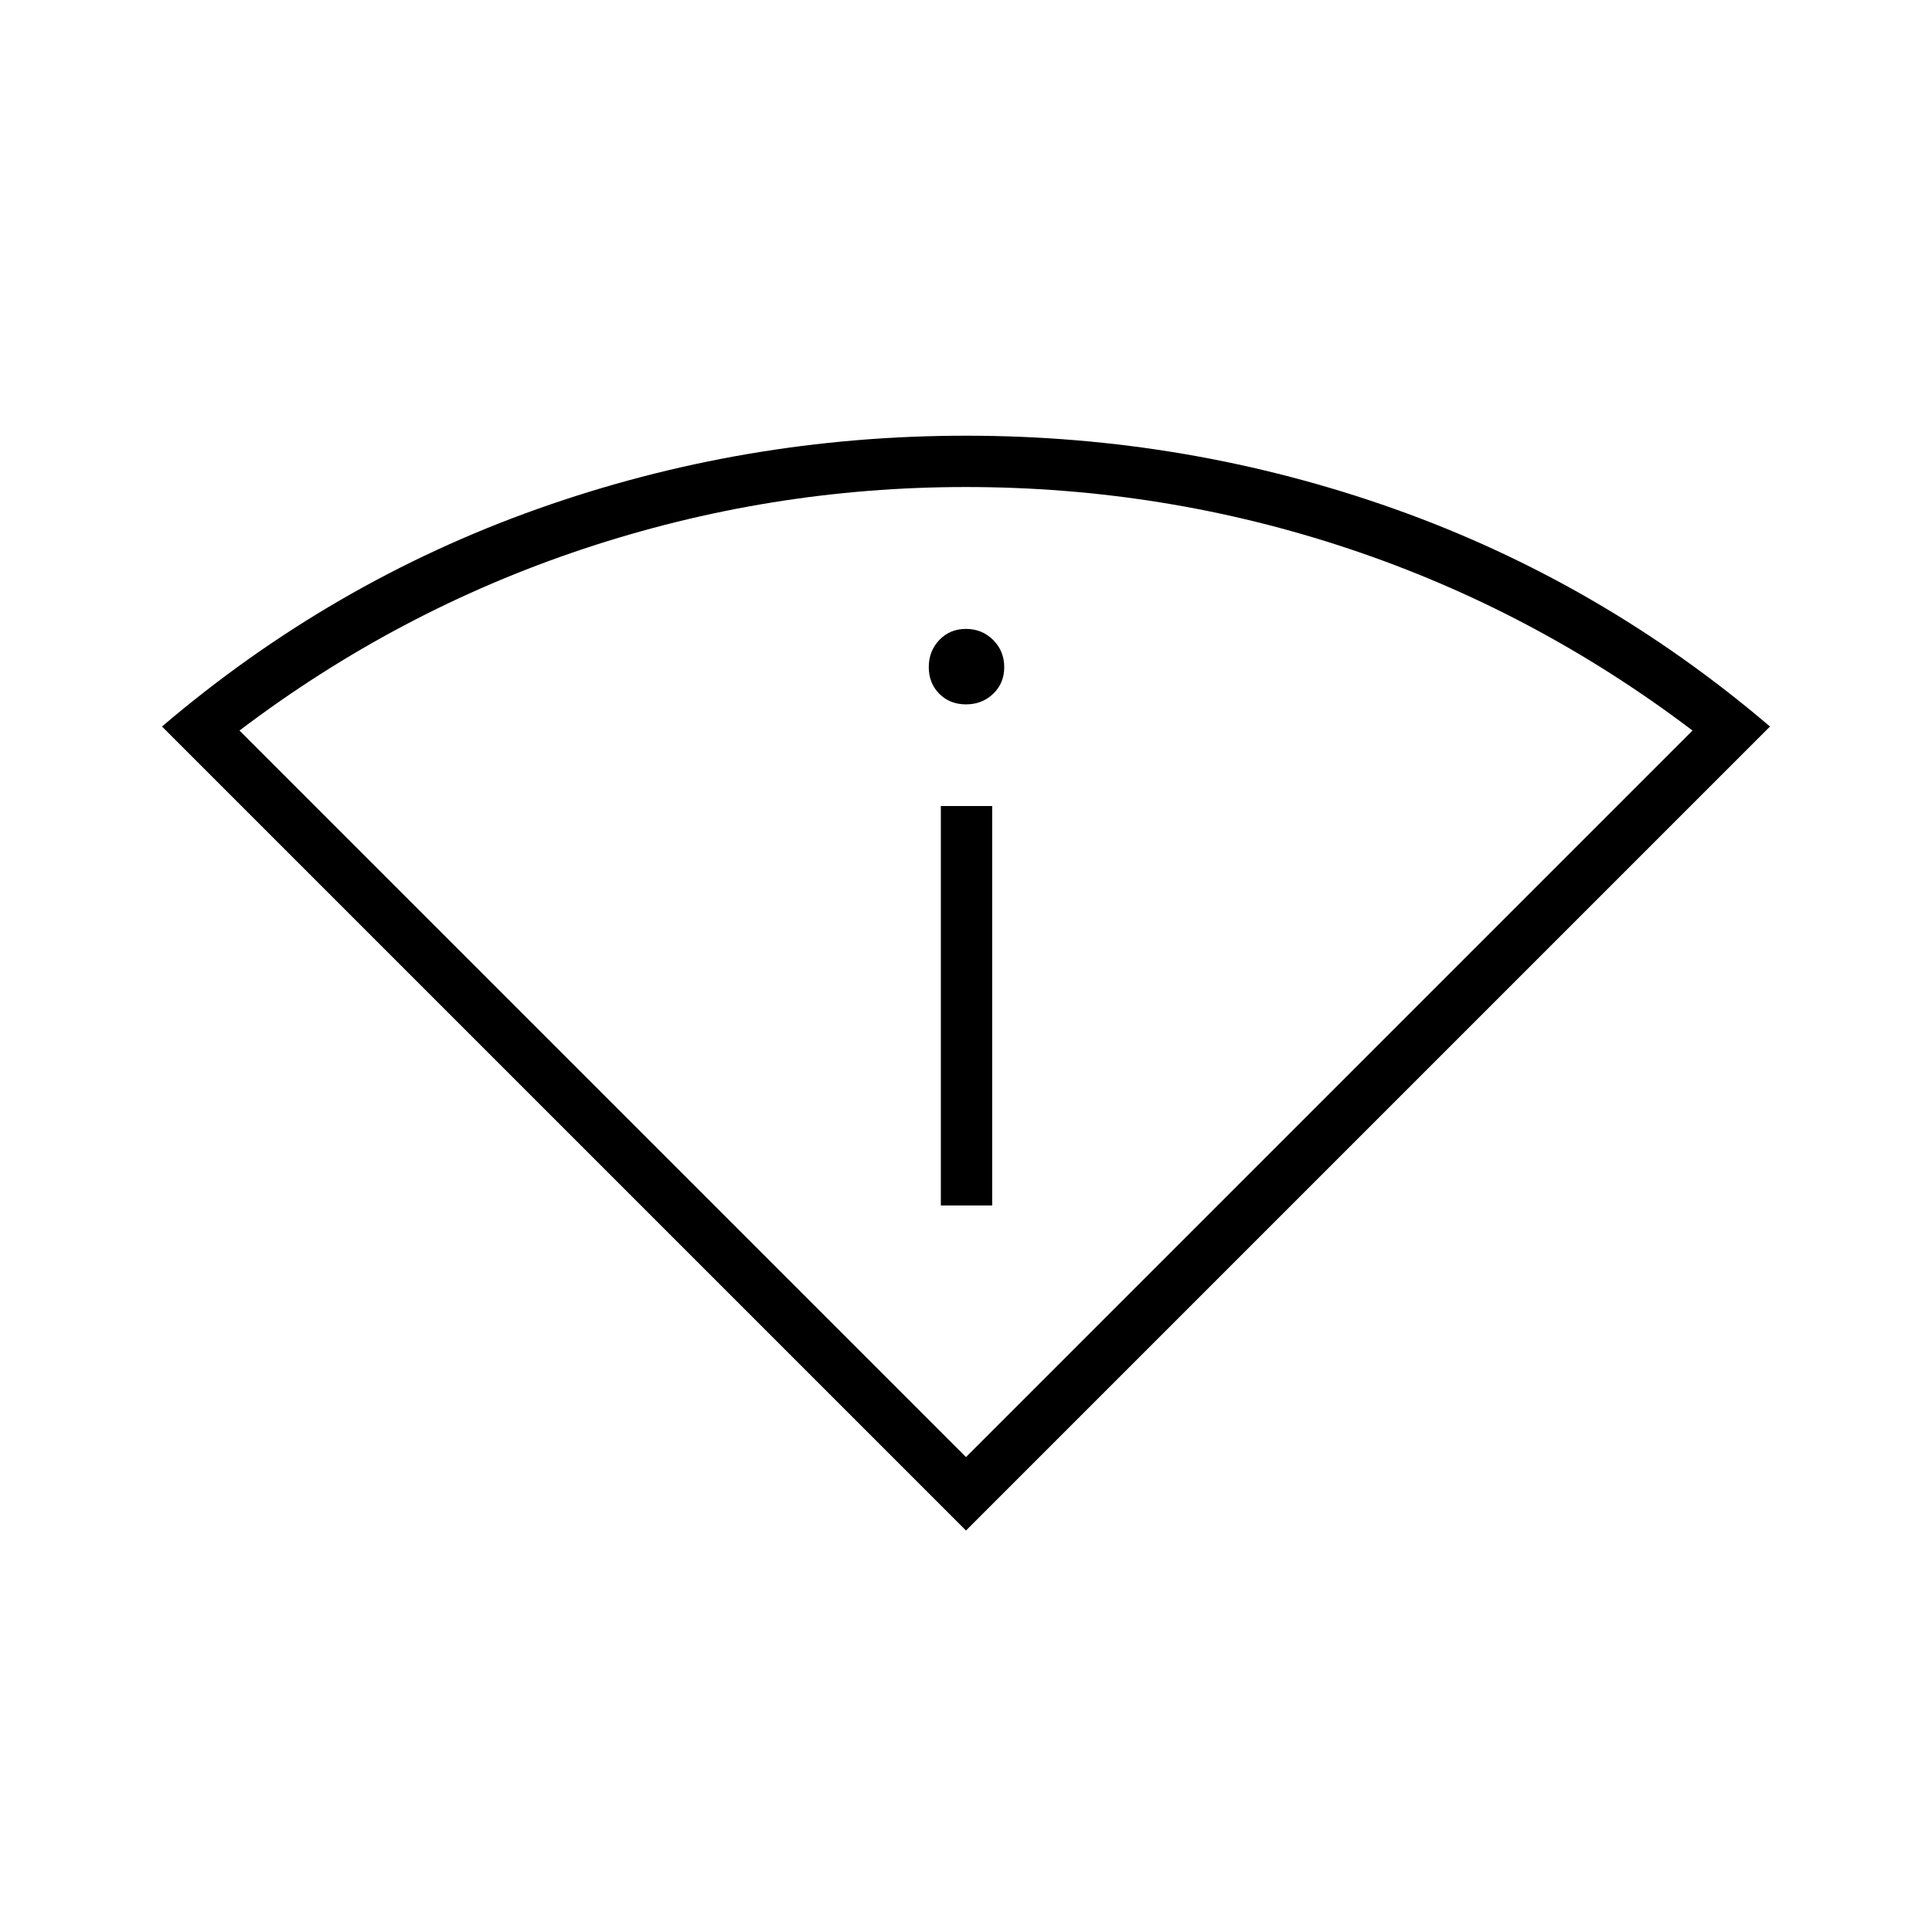 <svg xmlns="http://www.w3.org/2000/svg" height="24" viewBox="0 -960 960 960" width="24"><path d="M480-199.5 80.5-599q84.1-71.7 186.55-108.1Q369.5-743.5 480-743.5q110.5 0 212.95 36.4Q795.4-670.7 879.5-599L480-199.5Zm0-36.5 361-361q-78.5-59.5-170.5-90.25T479.86-718q-97.65 0-190 30.75Q197.5-656.5 119-597l361 361Zm-12.5-125H493v-198.5h-25.5V-361ZM480-610q8 0 13.5-5.25t5.5-13.25q0-8-5.5-13.5t-13.5-5.5q-8 0-13.25 5.5t-5.25 13.5q0 8 5.25 13.25T480-610Zm0 374Z"/></svg>